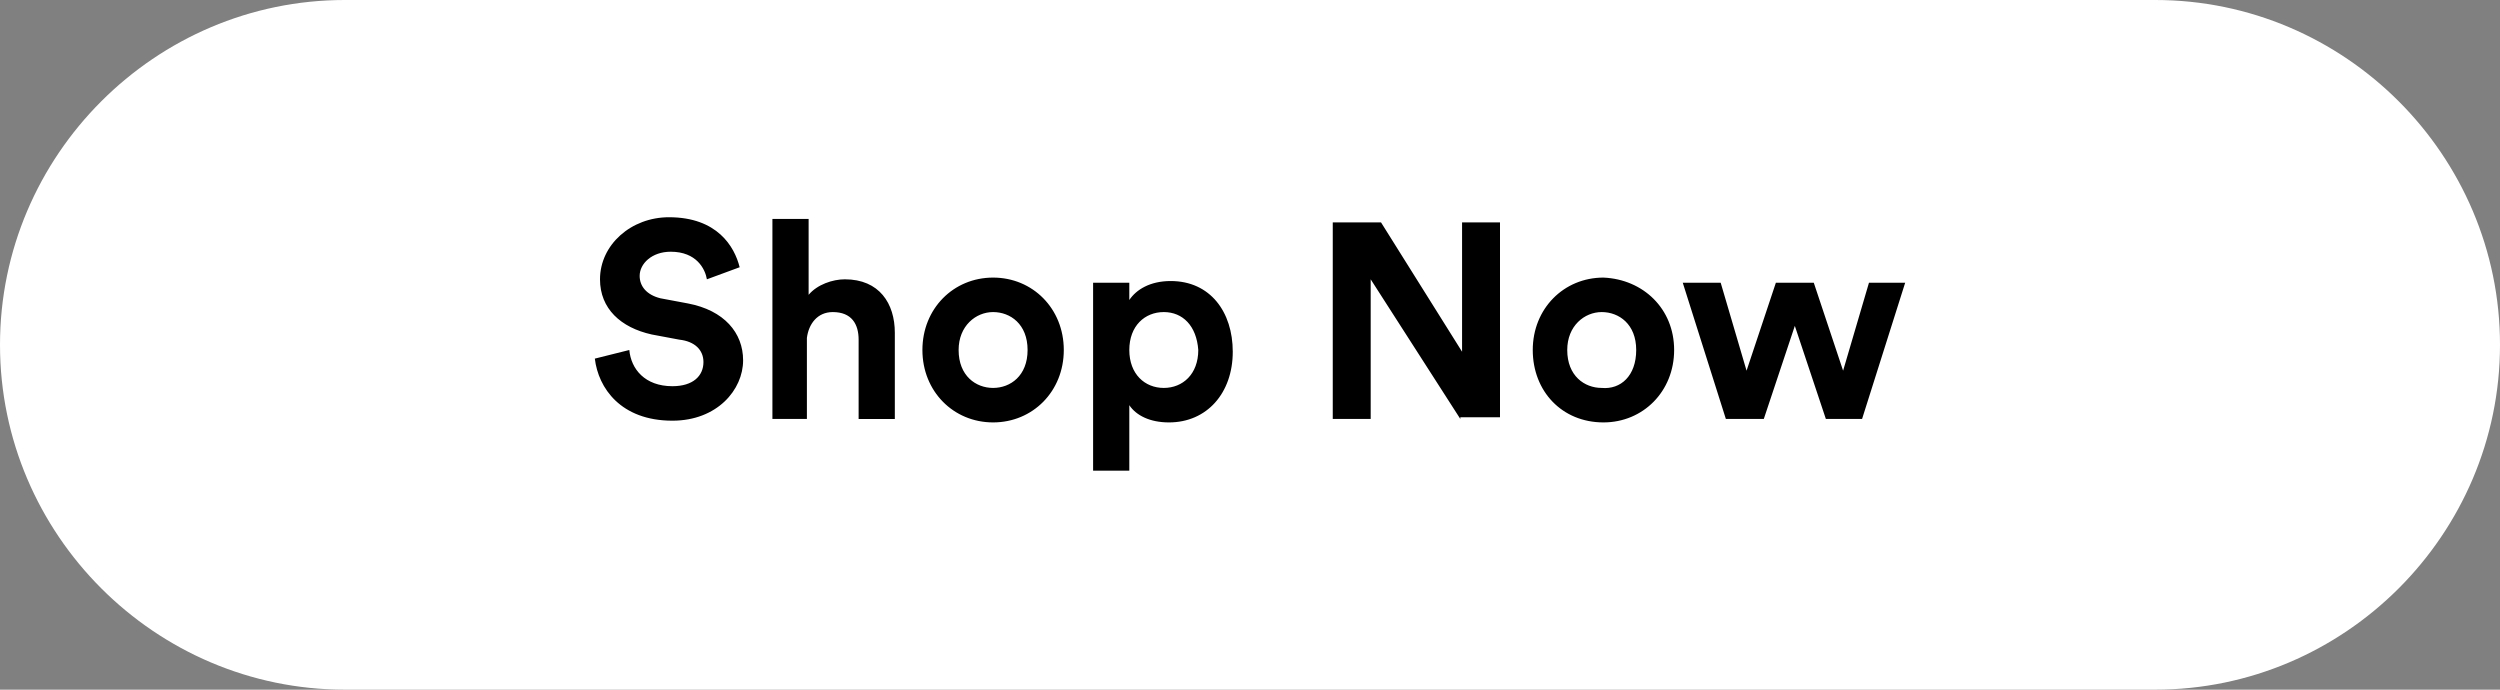 <?xml version="1.0" encoding="utf-8"?>
<!-- Generator: Adobe Illustrator 23.0.1, SVG Export Plug-In . SVG Version: 6.00 Build 0)  -->
<svg version="1.1" id="cta" xmlns="http://www.w3.org/2000/svg" xmlns:xlink="http://www.w3.org/1999/xlink" x="0px" y="0px"
	 viewBox="0 0 145 40" style="enable-background:new 0 0 145 40;" xml:space="preserve">
<rect x="0" y="0" width="145" height="40" fill="#808080" stroke="none"/>
<style type="text/css">
	.st0{fill:#FFFFFF;}
	.st1{enable-background:new    ;}
</style>
<path id="cta-bg_1_" class="st0" d="M125,40H20C9,40,0,31,0,20l0,0C0,9,9,0,20,0h105c11,0,20,9,20,20l0,0C145,31,136,40,125,40z"/>
<path id="cta-txt_1_" class="st1" d="M41,16.2c-0.1-0.6-0.6-1.6-2.1-1.6c-1.1,0-1.8,0.7-1.8,1.4c0,0.6,0.4,1.1,1.2,1.3l1.6,0.3
	c2.1,0.4,3.2,1.7,3.2,3.3c0,1.7-1.5,3.5-4.1,3.5c-3,0-4.3-1.9-4.5-3.6l2-0.5c0.1,1.1,0.9,2.1,2.5,2.1c1.2,0,1.8-0.6,1.8-1.4
	c0-0.7-0.5-1.2-1.4-1.3l-1.6-0.3c-1.8-0.4-3-1.5-3-3.2c0-2,1.8-3.6,4-3.6c2.8,0,3.8,1.7,4.1,2.9L41,16.2z M46.9,24.3h-2.1V12.7h2.1
	v4.4c0.5-0.6,1.4-0.9,2.1-0.9c2,0,2.9,1.4,2.9,3.1v5h-2.1v-4.6c0-0.9-0.4-1.6-1.5-1.6c-0.9,0-1.4,0.7-1.5,1.5V24.3z M61.7,20.3
	c0,2.4-1.8,4.2-4.1,4.2s-4.1-1.8-4.1-4.2c0-2.4,1.8-4.2,4.1-4.2S61.7,17.9,61.7,20.3z M59.6,20.3c0-1.5-1-2.2-2-2.2s-2,0.8-2,2.2
	c0,1.5,1,2.2,2,2.2S59.6,21.8,59.6,20.3z M63.4,27.3V16.4h2.1v1c0.4-0.6,1.2-1.1,2.4-1.1c2.3,0,3.6,1.8,3.6,4.1
	c0,2.4-1.5,4.1-3.7,4.1c-1.1,0-1.9-0.4-2.3-1v3.8H63.4z M67.5,18.1c-1.1,0-2,0.8-2,2.2s0.9,2.2,2,2.2s2-0.8,2-2.2
	C69.4,18.9,68.6,18.1,67.5,18.1z M84.7,24.3l-5.2-8.1v8.1h-2.2V12.9h2.8l4.7,7.5v-7.5H87v11.3H84.7z M97.1,20.3
	c0,2.4-1.8,4.2-4.1,4.2c-2.4,0-4.1-1.8-4.1-4.2c0-2.4,1.8-4.2,4.1-4.2C95.3,16.2,97.1,17.9,97.1,20.3z M94.9,20.3c0-1.5-1-2.2-2-2.2
	c-1,0-2,0.8-2,2.2c0,1.5,1,2.2,2,2.2C94,22.6,94.9,21.8,94.9,20.3z M105.2,16.4l1.7,5.1l1.5-5.1h2.1l-2.5,7.9h-2.1l-1.8-5.4
	l-1.8,5.4h-2.2l-2.5-7.9h2.2l1.5,5.1l1.7-5.1H105.2z"/>
</svg>
